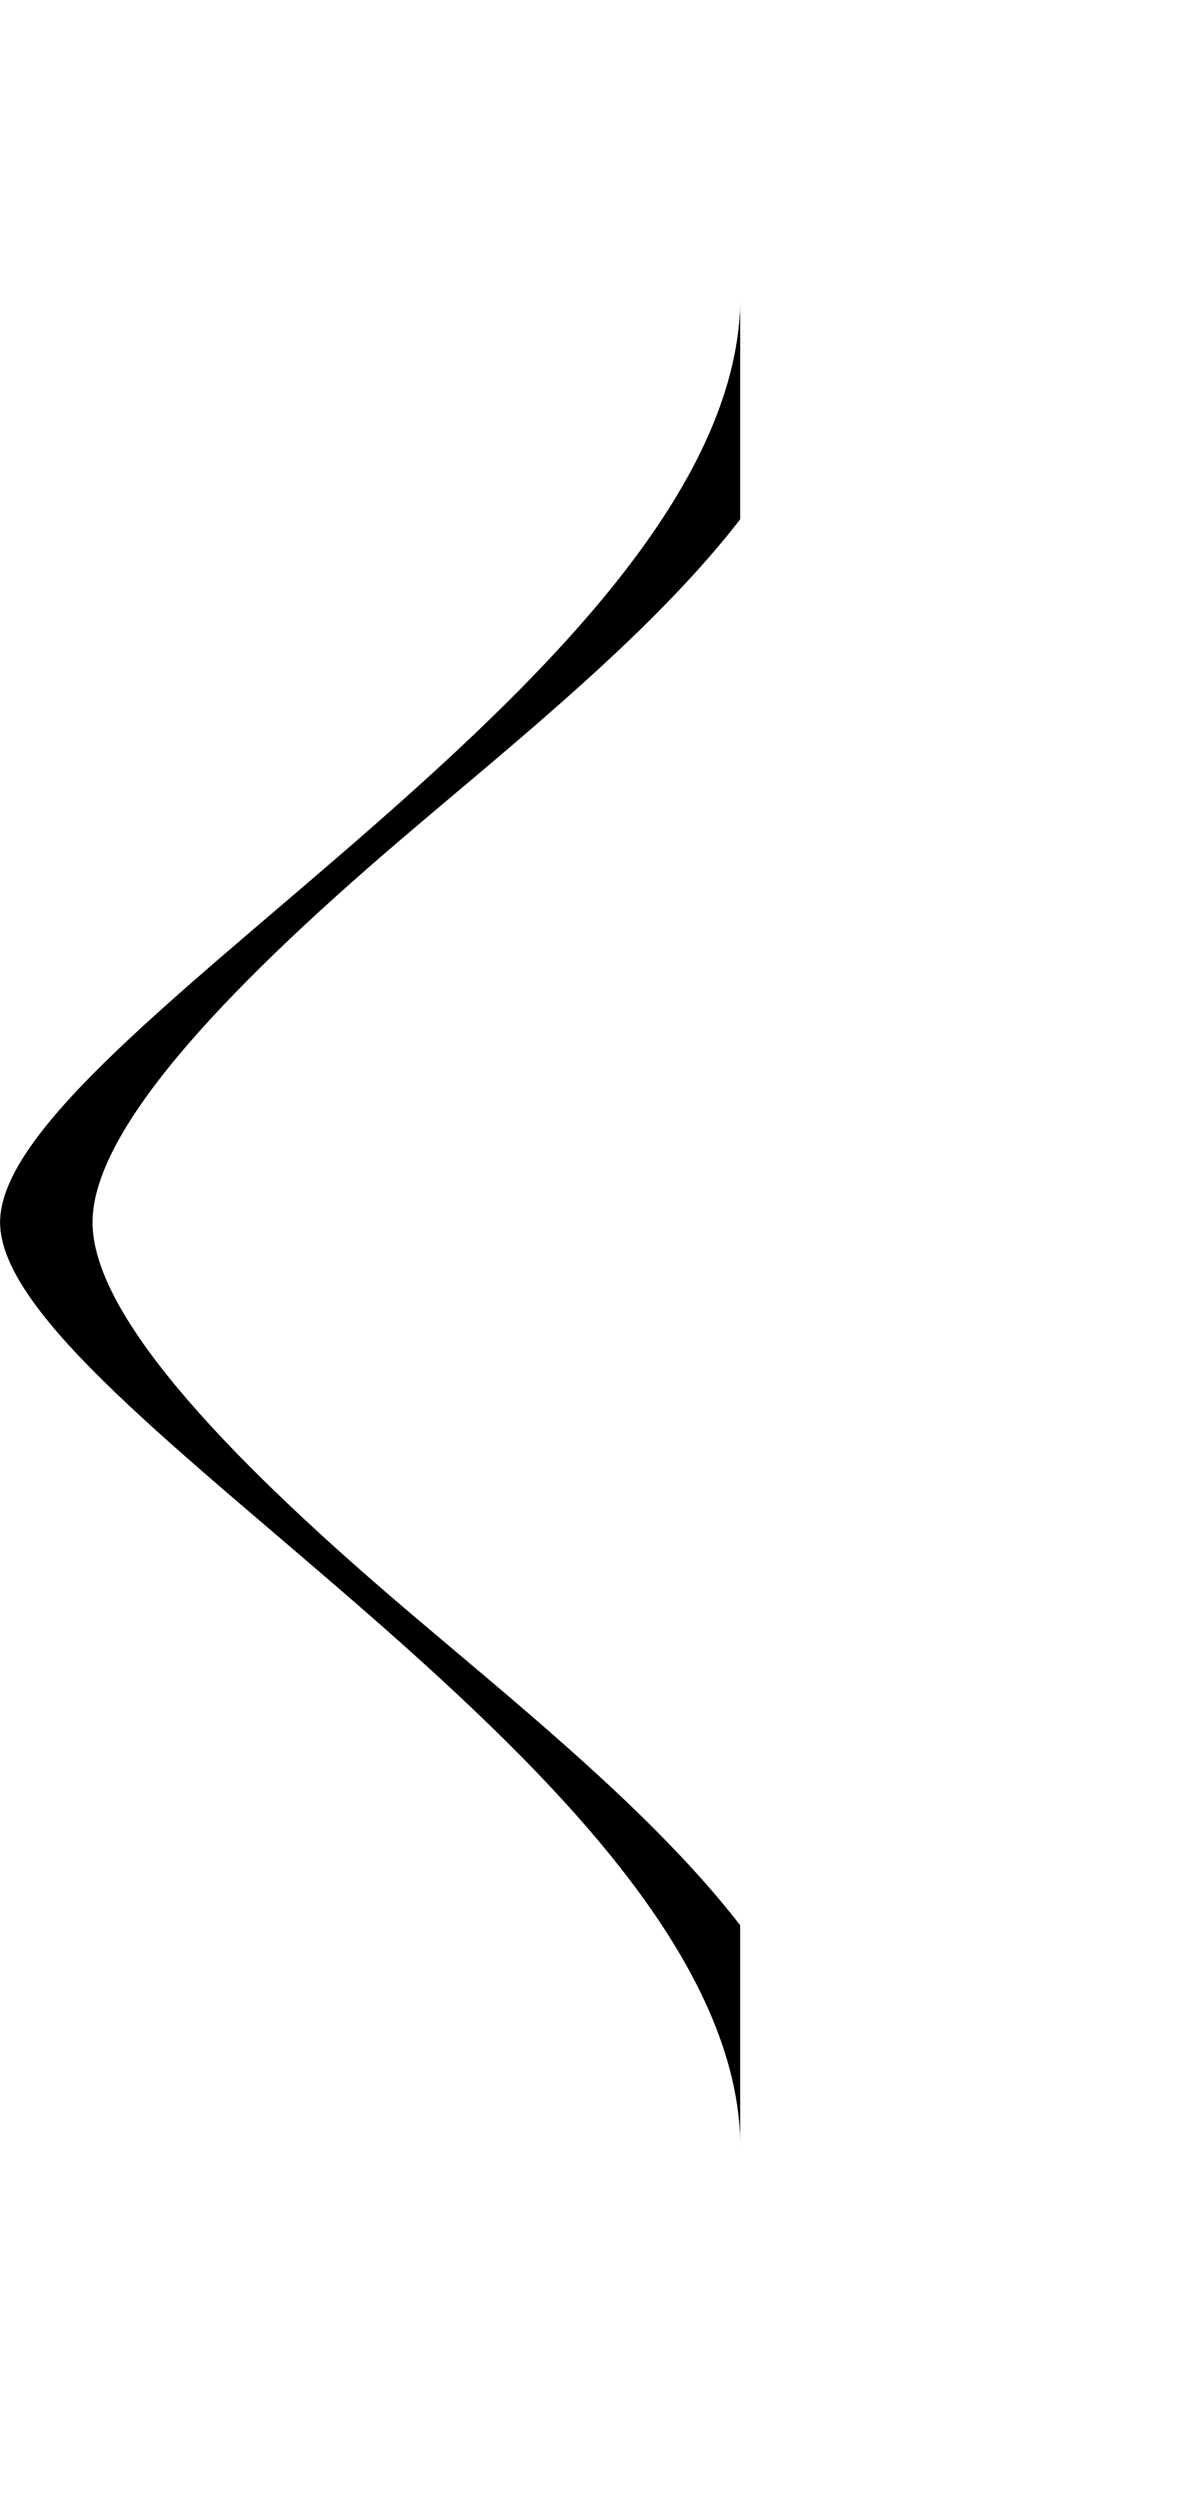 <?xml version="1.0" encoding="UTF-8"?><svg version="1.1" width="13px" height="27px" viewBox="0 0 13.0 27.0" xmlns="http://www.w3.org/2000/svg" xmlns:xlink="http://www.w3.org/1999/xlink"><defs><clipPath id="i0"><path d="M155,0 L155,162 L0,162 L0,0 L155,0 Z"></path></clipPath><clipPath id="i1"><path d="M8,3.2 L8,23.2 C8,19.2 0,15.2 0,13.2 C0,11.2 8,7.2 8,3.2 Z"></path></clipPath><filter id="i2" x="-68.182%" y="-33.333%" filterUnits="userSpaceOnUse" width="172.727%" height="148.485%"><feGaussianBlur stdDeviation="1.5" in="SourceAlpha" result="i3"></feGaussianBlur><feOffset dx="2" dy="0" in="i3" result="i4"></feOffset><feColorMatrix values="0 0 0 0.773 0 0 0 0 0.773 0 0 0 0 0.773 0 0 0 0 1.0 0" type="matrix" in="i4"></feColorMatrix></filter></defs><g transform="translate(-35.0 -23.0)"><g clip-path="url(#i0)"><g transform="translate(35.0 23)"><g clip-path="url(#i1)"><polygon points="0,0 8,0 8,26.4 0,26.4 0,0" stroke="none" fill="#FFFFFF"></polygon><path d="M10,0 L10,27 L-6,27 L-6,0 L10,0 Z M9,3.2 L7,3.2 C7,5.324 4.345,7.348 2.331,9.067 C0.361,10.749 -1,12.23 -1,13.2 C-1,14.17 0.361,15.651 2.331,17.333 C4.345,19.052 7,21.076 7,23.2 L9,23.2 L9,3.2 Z" stroke="none" fill="#000000" filter="url(#i2)"></path></g><g transform="translate(5.0 0.0)"><g clip-path="url(#i1)"><polygon points="0,0 8,0 8,26.4 0,26.4 0,0" stroke="none" fill="#FFFFFF"></polygon></g></g></g></g></g></svg>